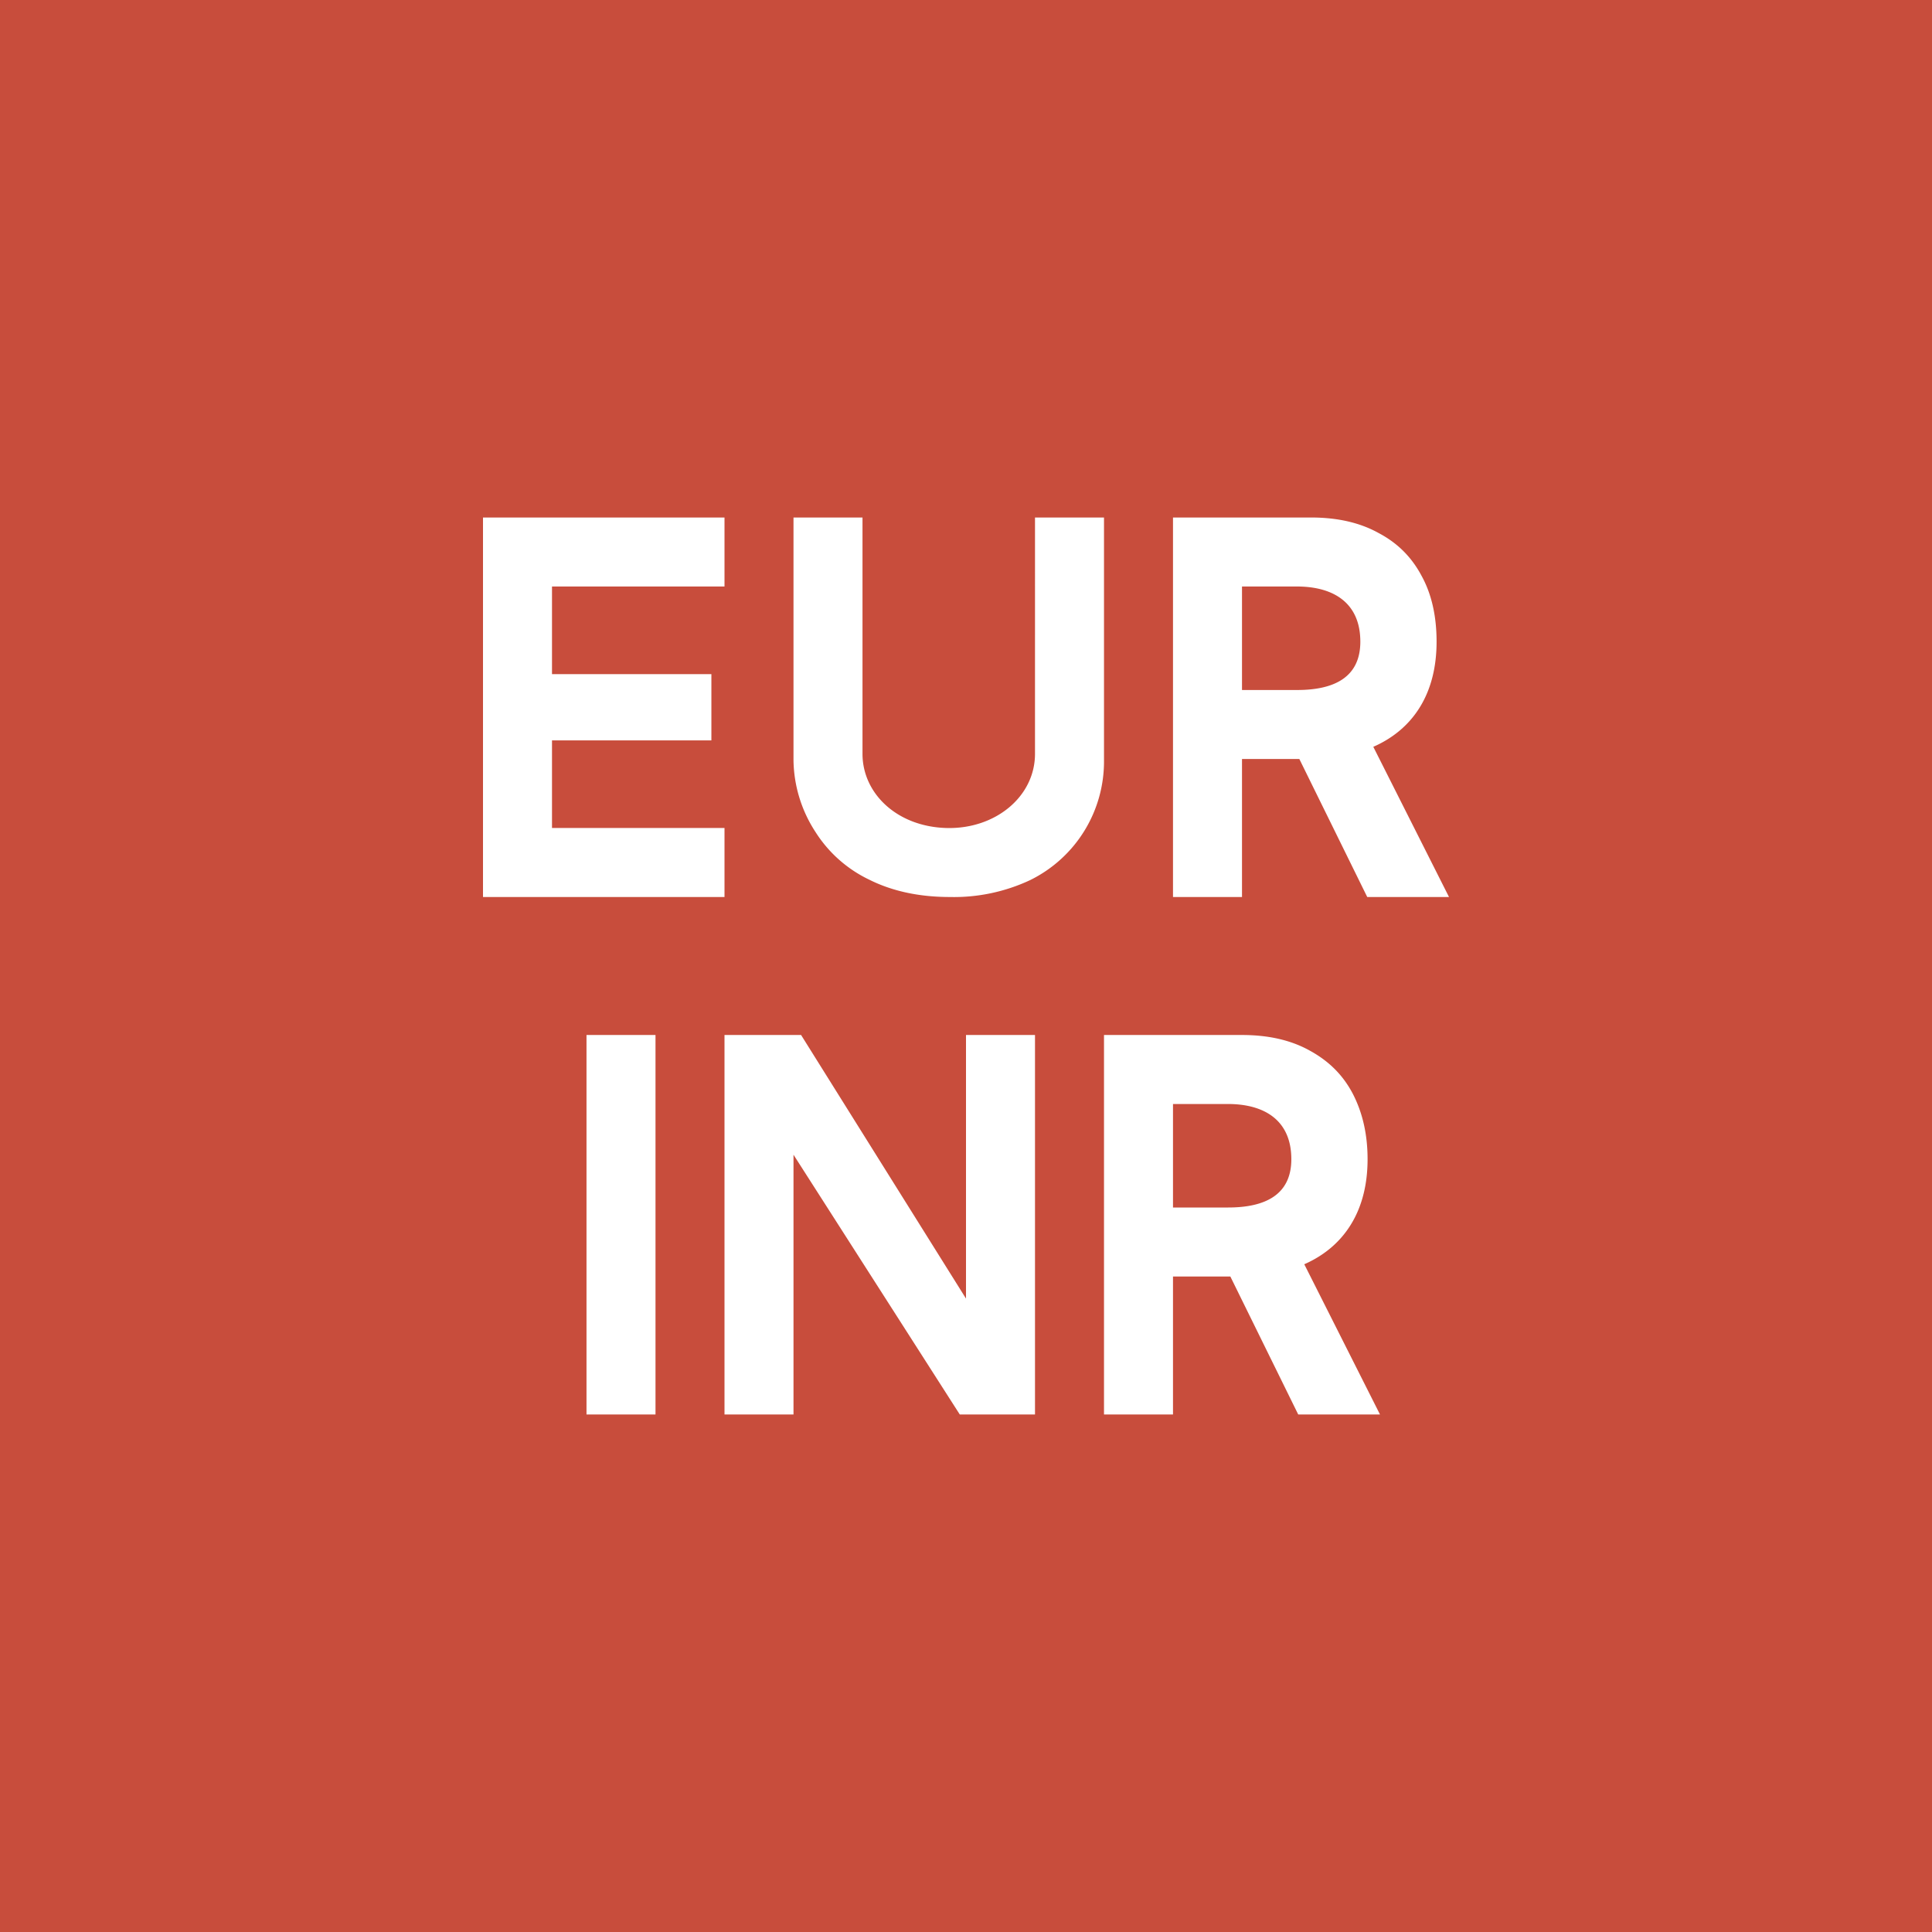 <!-- by TradingView --><svg width="56" height="56" viewBox="0 0 56 56" xmlns="http://www.w3.org/2000/svg"><path fill="#C84D3C" d="M0 0h56v56H0z"/><path d="M30 30v11h-2.18L23 33.47V41h-2V30h2.22L28 37.64V30h2ZM19 30v11h-2V30h2ZM34 26V15h4c.77 0 1.42.15 1.96.45.55.29.96.7 1.25 1.25.29.53.43 1.17.43 1.9 0 2.27-1.54 3.4-3.7 3.4h-2.67v-2h2.33c1.06 0 1.83-.36 1.83-1.4 0-1.12-.77-1.6-1.84-1.6H36v9h-2Zm5.48-5L42 26h-2.37l-2.46-5h2.3ZM32 41V30h4c.77 0 1.42.15 1.96.45.55.3.96.7 1.25 1.25.28.54.43 1.17.43 1.9 0 2.27-1.55 3.4-3.7 3.4h-2.67v-2h2.33c1.06 0 1.83-.36 1.83-1.4 0-1.12-.77-1.6-1.84-1.6H34v9h-2Zm5.48-5L40 41h-2.37l-2.46-5h2.3ZM30 15h2v7.04a3.83 3.83 0 0 1-2.14 3.47 5.2 5.2 0 0 1-2.33.49c-.89 0-1.67-.17-2.33-.5a3.76 3.76 0 0 1-1.56-1.38 3.9 3.9 0 0 1-.64-2.08V15h2v6.85c0 1.15 1 2.11 2.43 2.15 1.42.04 2.57-.91 2.57-2.15V15ZM14 26V15h7v2h-5v2.54h4.62v1.92H16V24h5v2h-7Z" fill="#fff"/></svg>